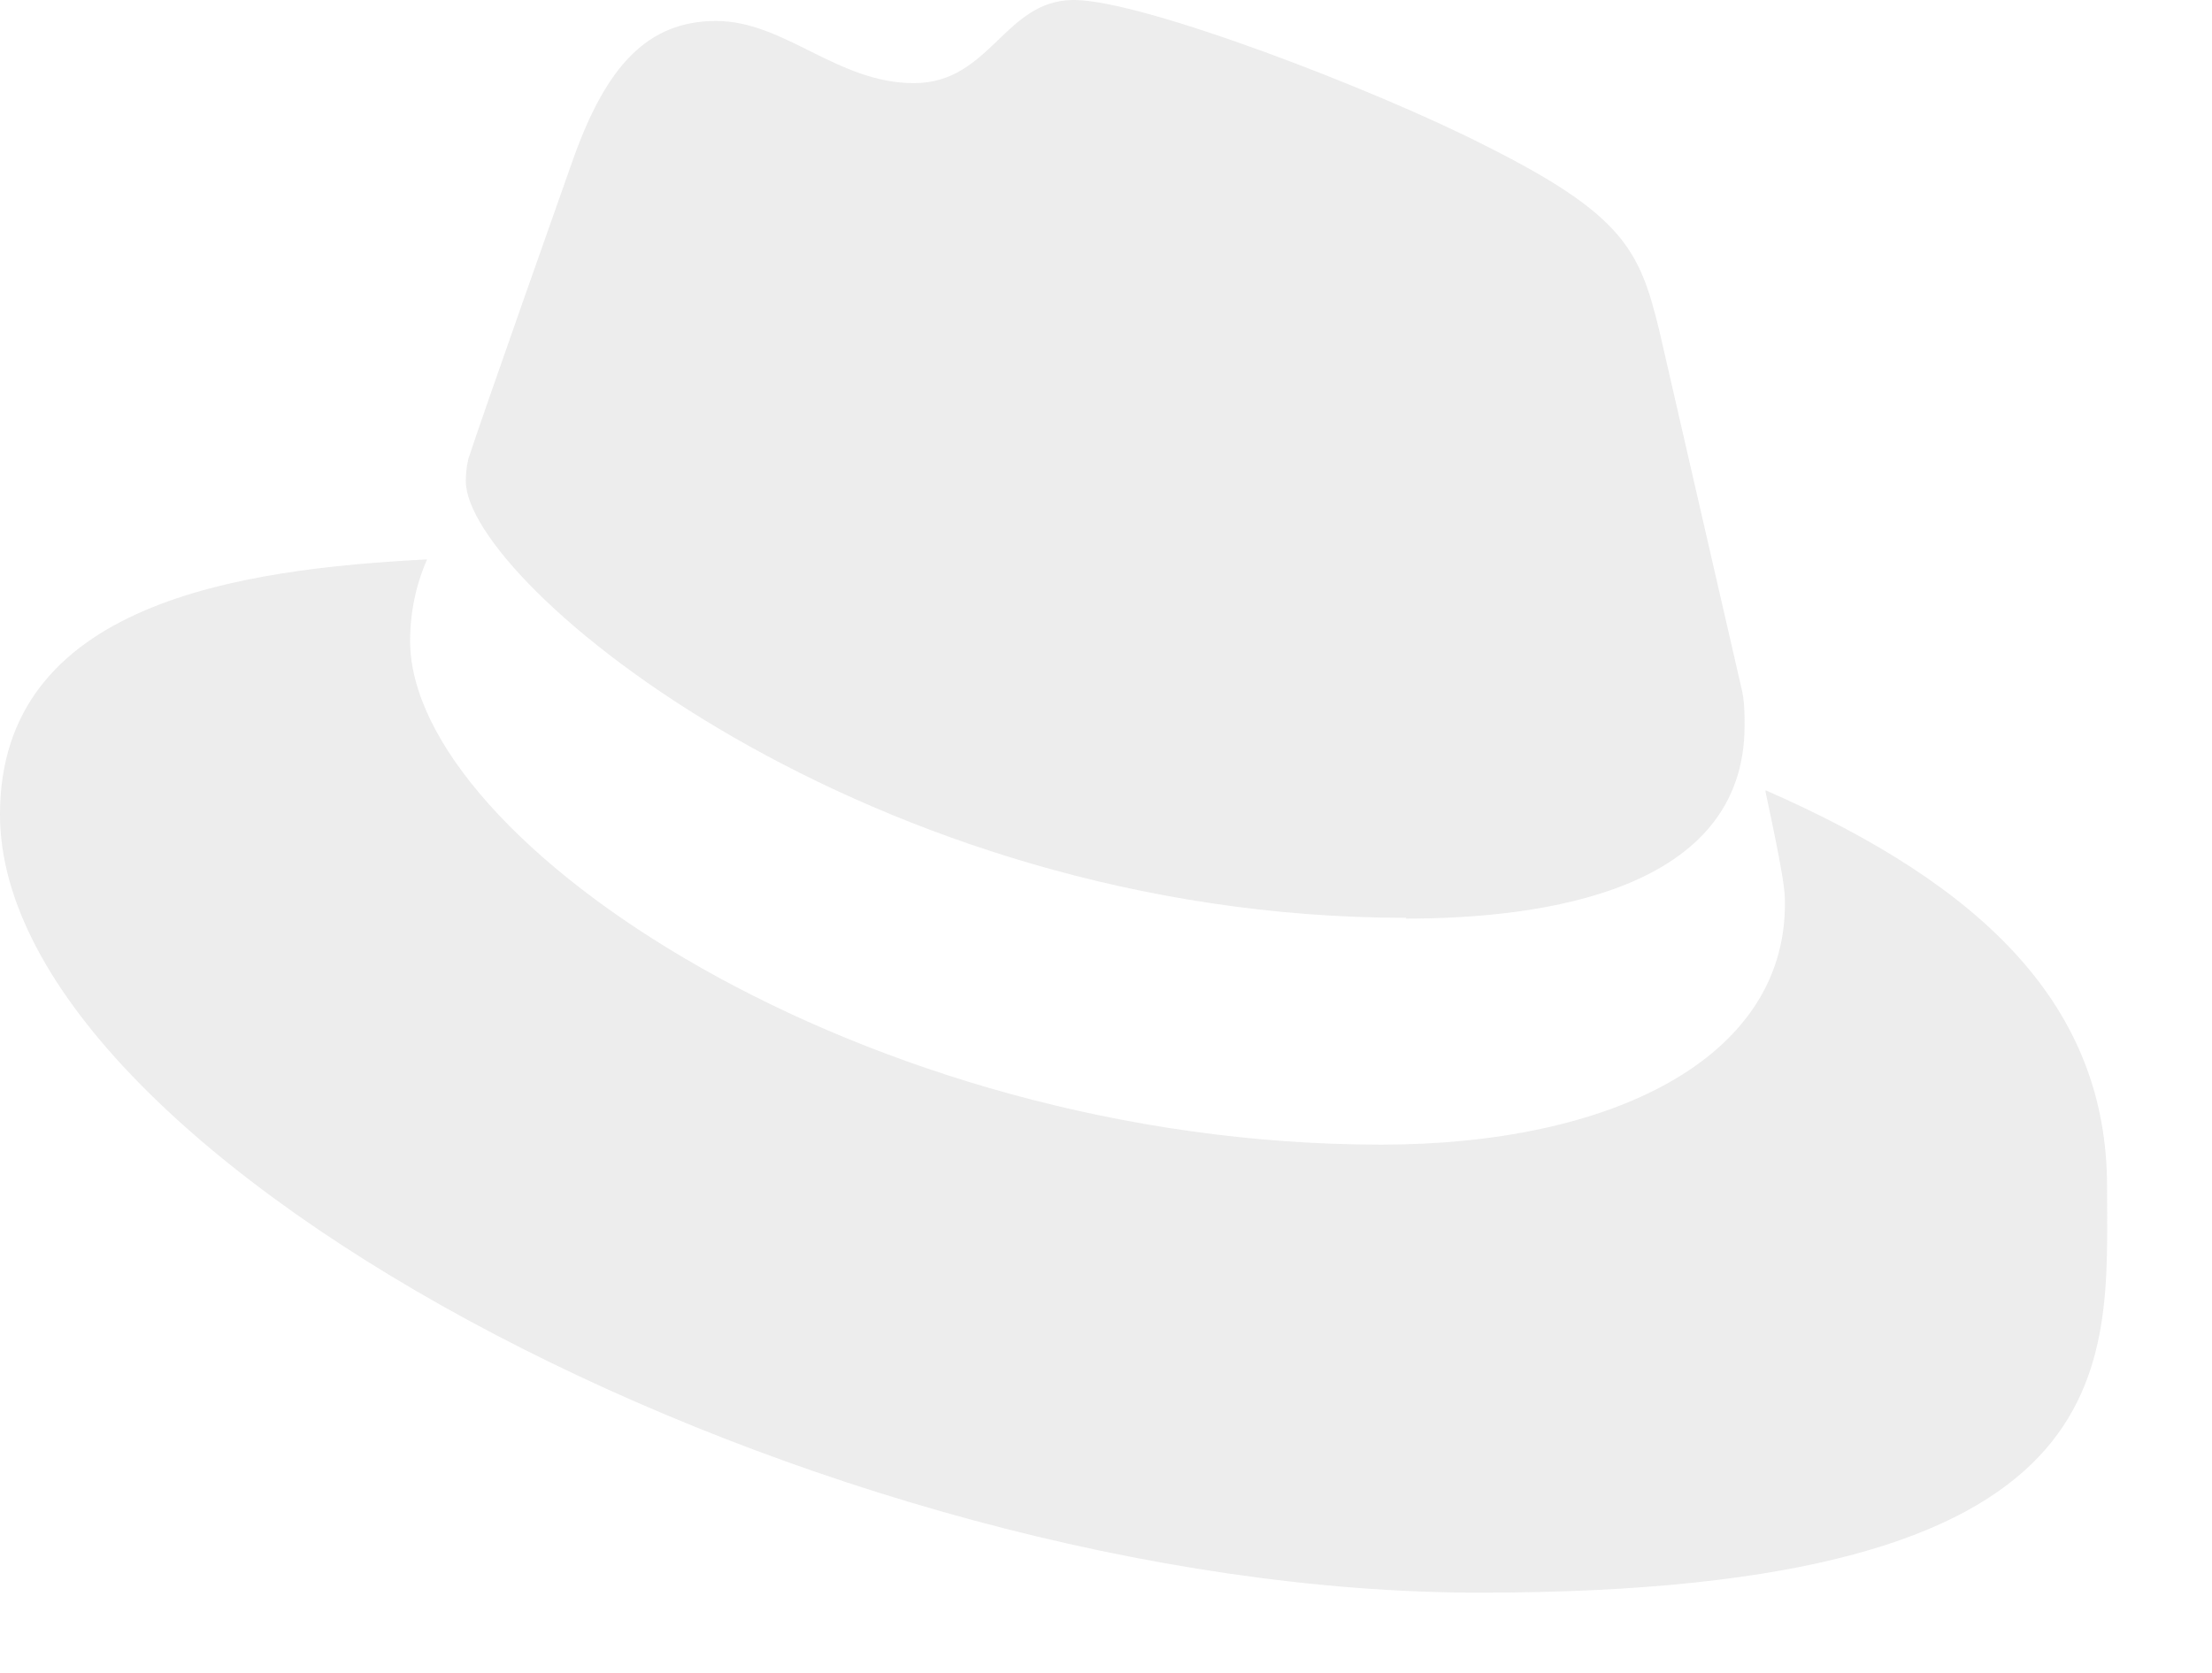<?xml version="1.0" encoding="UTF-8"?>
<svg xmlns="http://www.w3.org/2000/svg" version="1.1" viewBox="0 0 274 207.3">
  <!-- Generator: Adobe Illustrator 29.1.0, SVG Export Plug-In . SVG Version: 2.1.0 Build 142)  -->
  <defs>
    <style>
      .st0 {
        opacity: .2;
      }

      .st1 {
        fill: #a3a3a3;
      }
    </style>
  </defs>
  <g id="Layer_1" class="st0">
    <path class="st1" d="M174.1,113.8c17.2,0,42-3.5,42-23.9,0-1.6,0-3.1-.4-4.7l-10.2-44.4c-2.4-9.8-4.4-14.2-21.6-22.8C170.6,11.2,141.6,0,133,0s-10.3,10.3-19.8,10.3-16-7.7-24.5-7.7-13.6,5.6-17.7,17.1c0,0-11.5,32.5-13,37.2-.2.9-.3,1.8-.3,2.7,0,12.6,49.8,54.1,116.5,54.1M218.7,98.1c2.4,11.2,2.4,12.4,2.4,13.9,0,19.2-21.6,29.8-50,29.8-64.1,0-120.3-37.5-120.3-62.4,0-3.5.7-6.9,2.1-10.1-23.1,1.2-52.9,5.3-52.9,31.6,0,43.2,102.3,96.4,183.3,96.4s77.7-28.1,77.7-50.3-15.1-37.2-42.3-49.1"/>
  </g>
</svg>